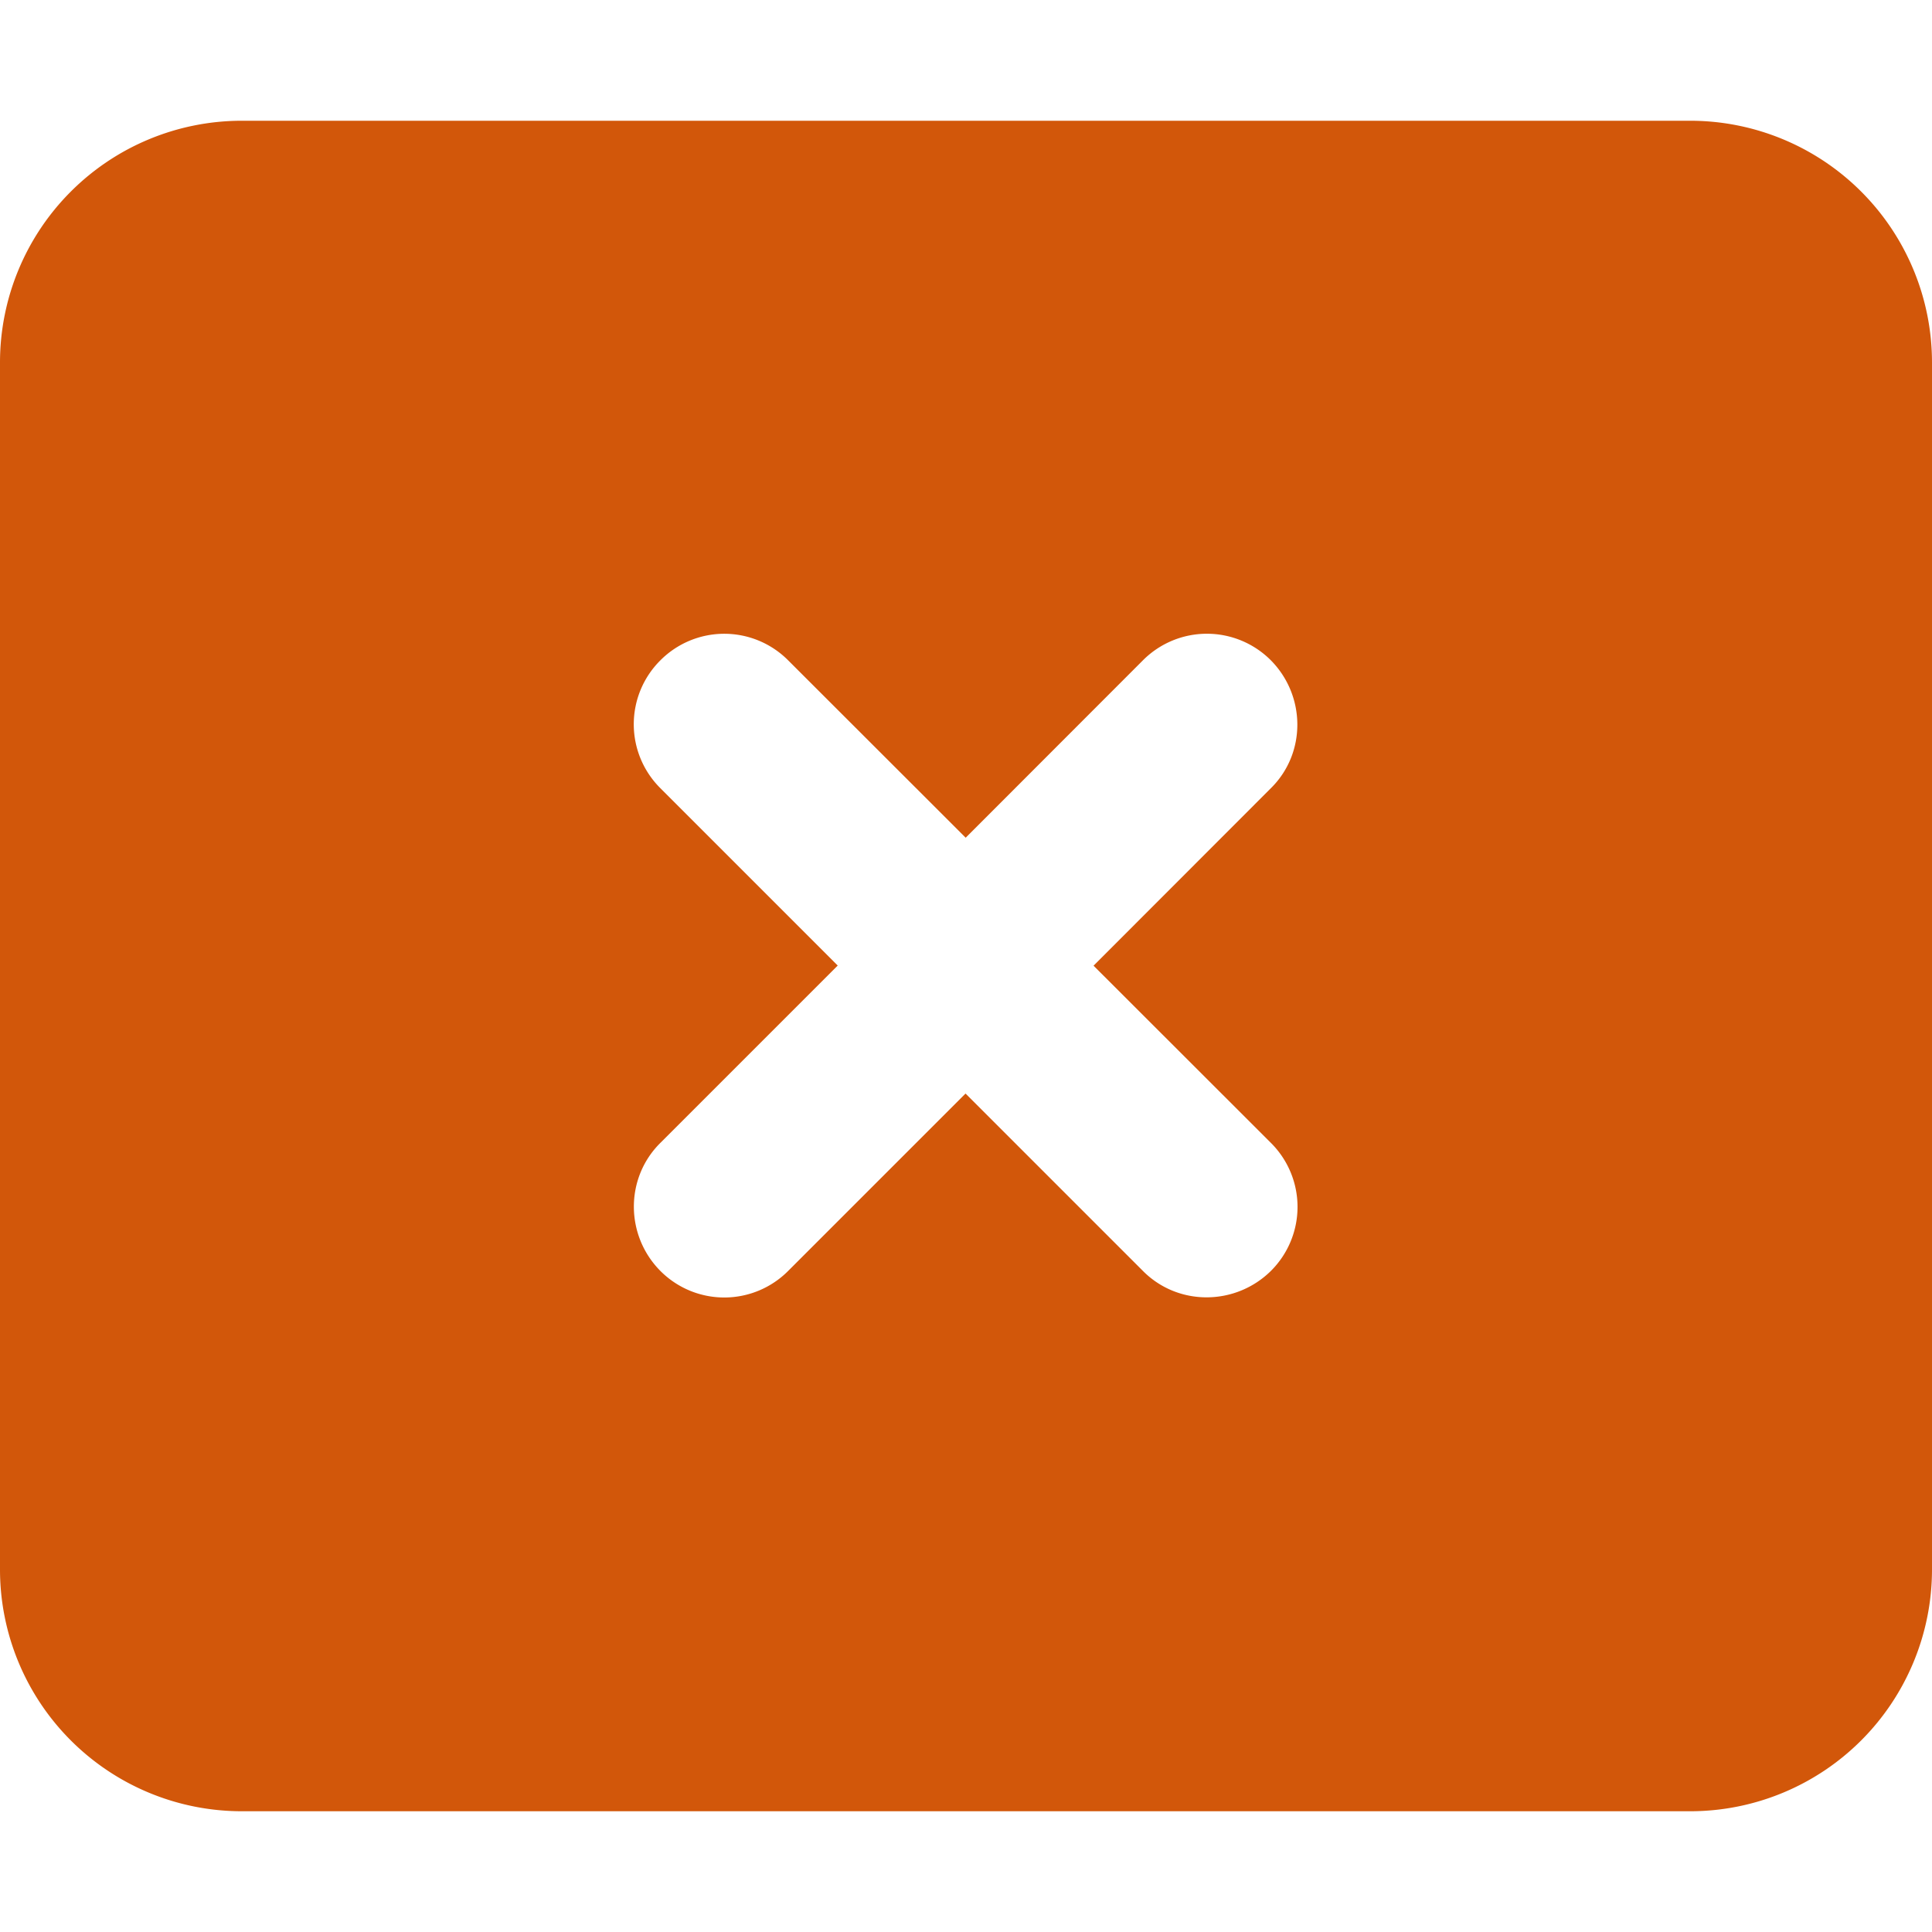 <svg xmlns="http://www.w3.org/2000/svg" width="50" height="50"><path d="M6.25 3.125A6.258 6.258 0 0 0 0 9.375v31.25a6.258 6.258 0 0 0 6.25 6.25h37.5a6.258 6.258 0 0 0 6.25-6.25V9.375a6.258 6.258 0 0 0-6.25-6.25ZM17.09 17.09a2.332 2.332 0 0 1 3.308 0l4.594 4.59 4.586-4.59a2.336 2.336 0 0 1 3.313 0c.906.918.918 2.402 0 3.308l-4.59 4.594 4.59 4.586a2.336 2.336 0 0 1 0 3.313c-.918.906-2.403.918-3.313 0l-4.59-4.59-4.59 4.59a2.332 2.332 0 0 1-3.308 0c-.91-.918-.918-2.403 0-3.313l4.59-4.59-4.59-4.59a2.332 2.332 0 0 1 0-3.308Zm0 0" style="stroke:none;fill-rule:nonzero;fill:#d2570a;fill-opacity:1"/></svg>